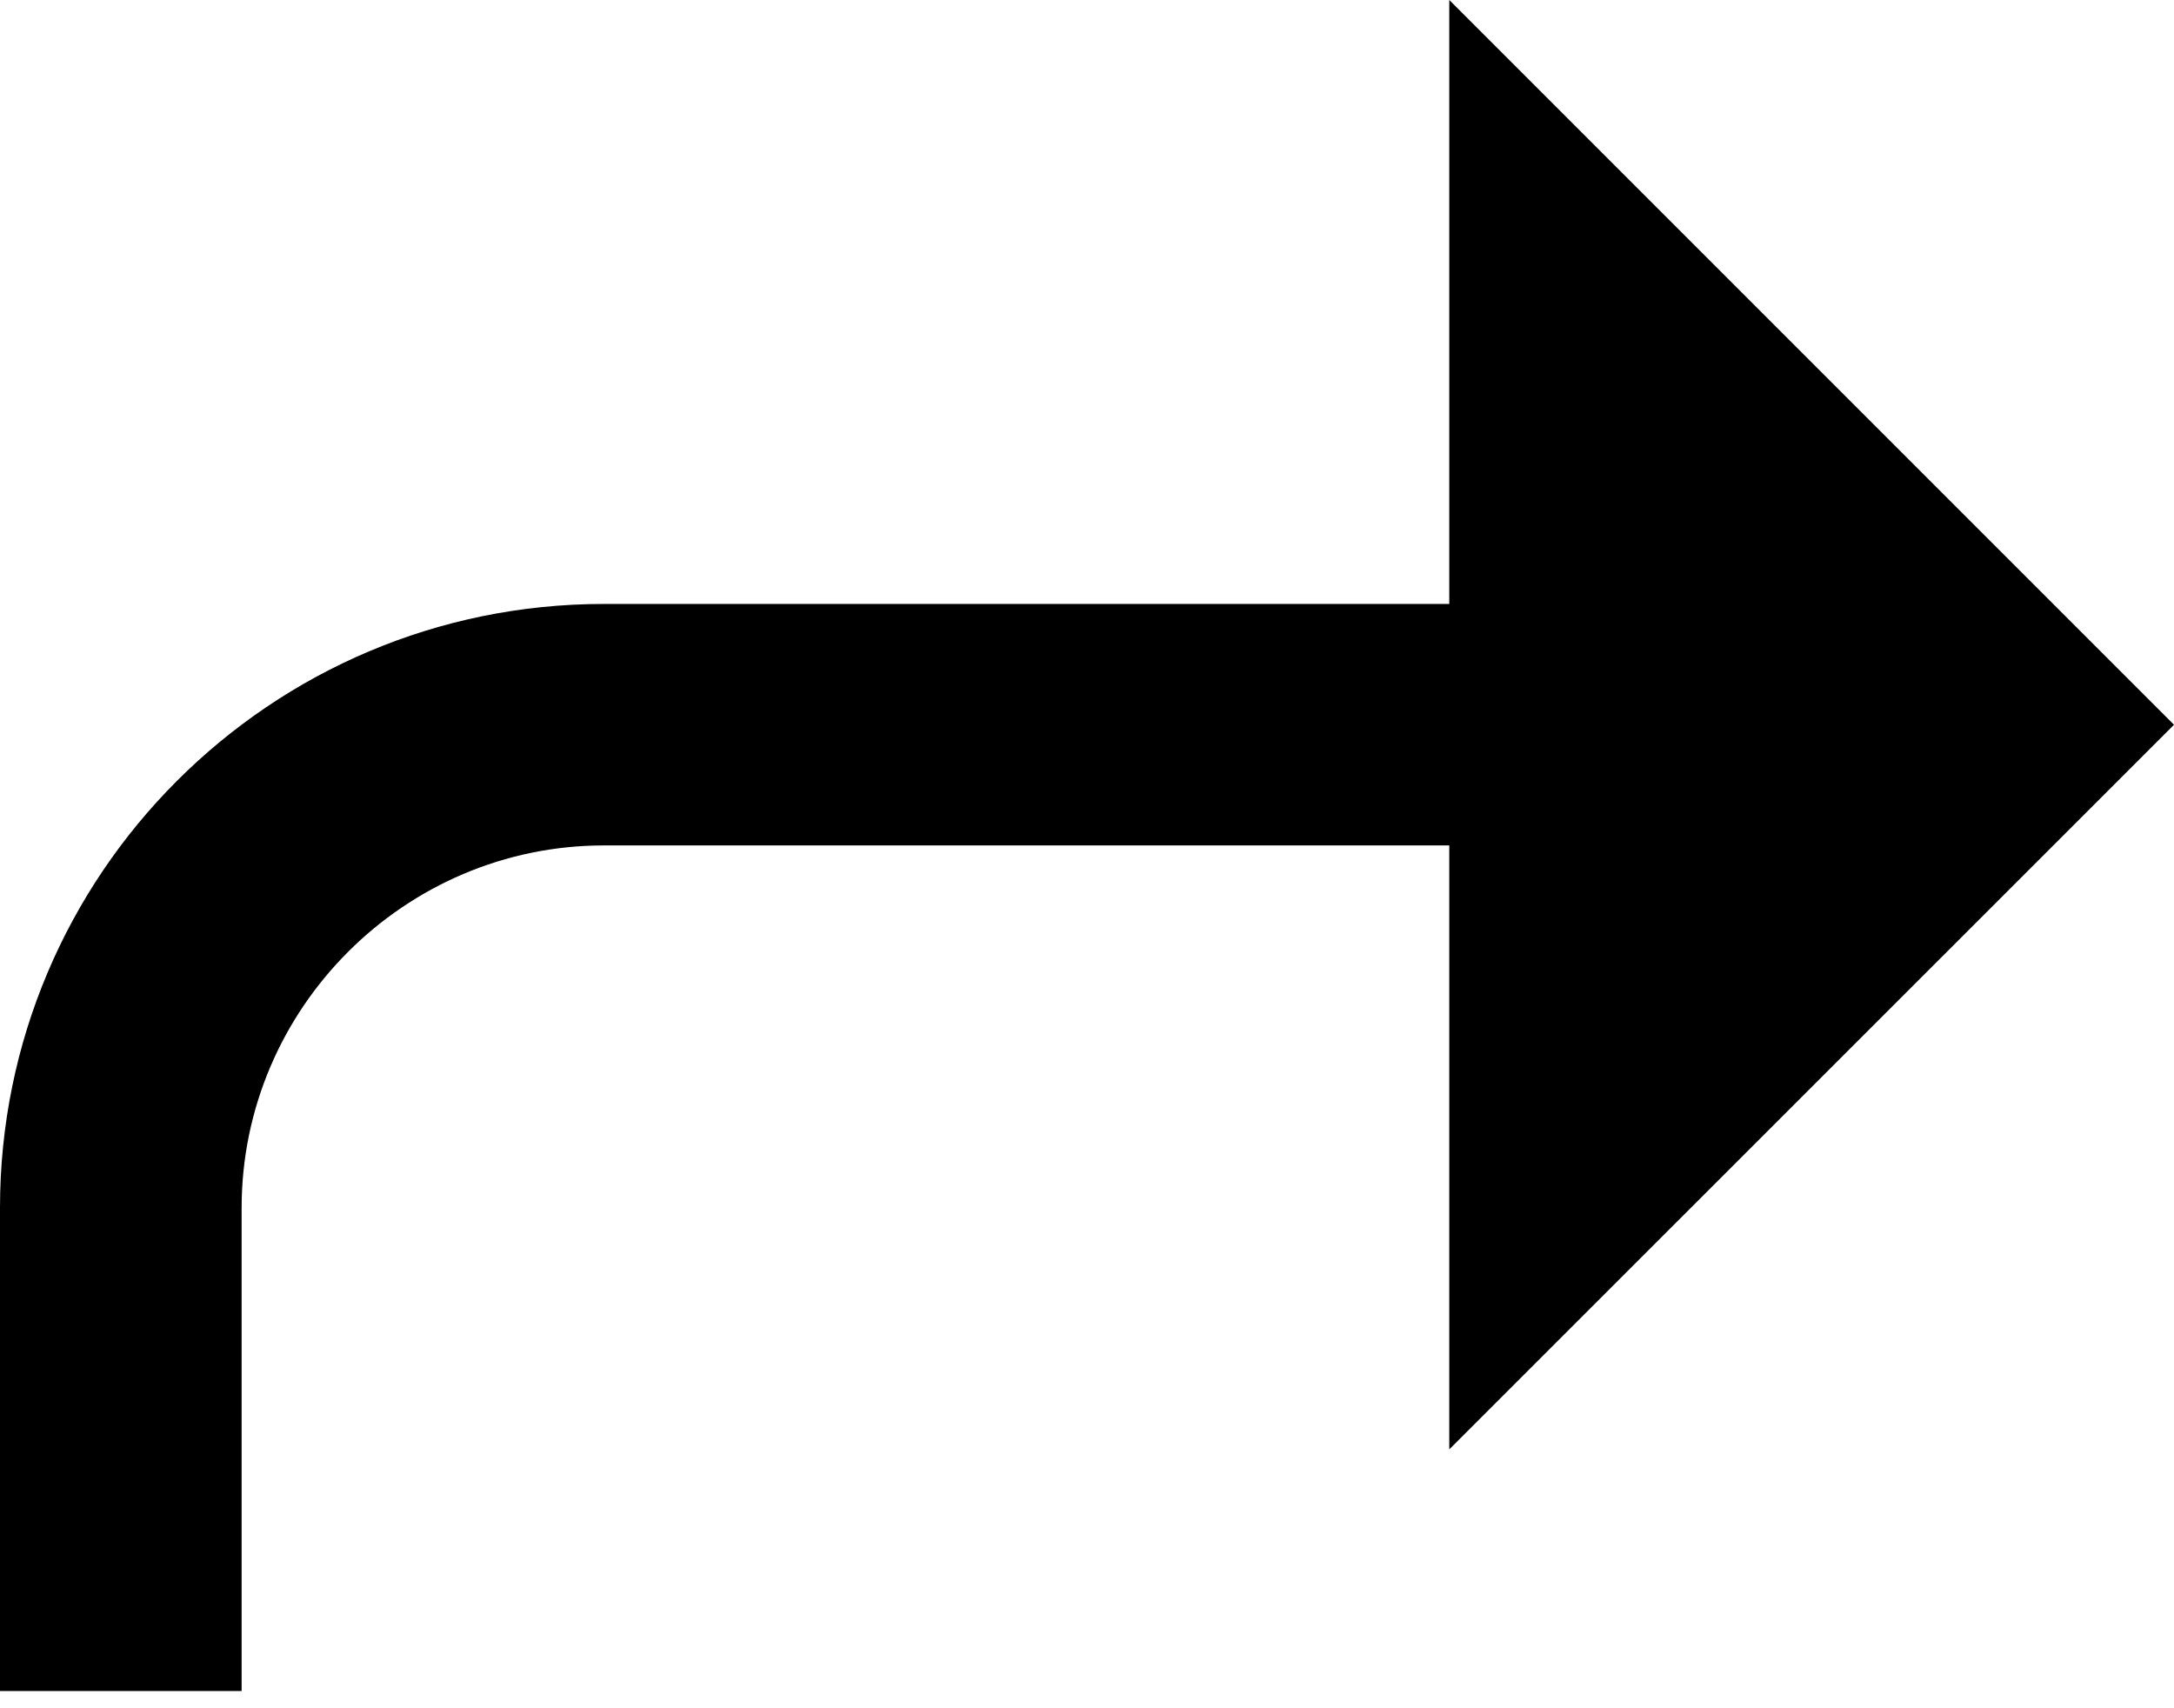 <svg width="14" height="11" viewBox="0 0 14 11" fill="currentColor" xmlns="http://www.w3.org/2000/svg">
  <path d="M14 4.667L9.333 0V3.889H3.889C1.742 3.889 0 5.631 0 7.778V10.889H1.556V7.778C1.556 6.494 2.606 5.444 3.889 5.444H9.333V9.333L14 4.667Z" fill="currentColor"/>
</svg>
